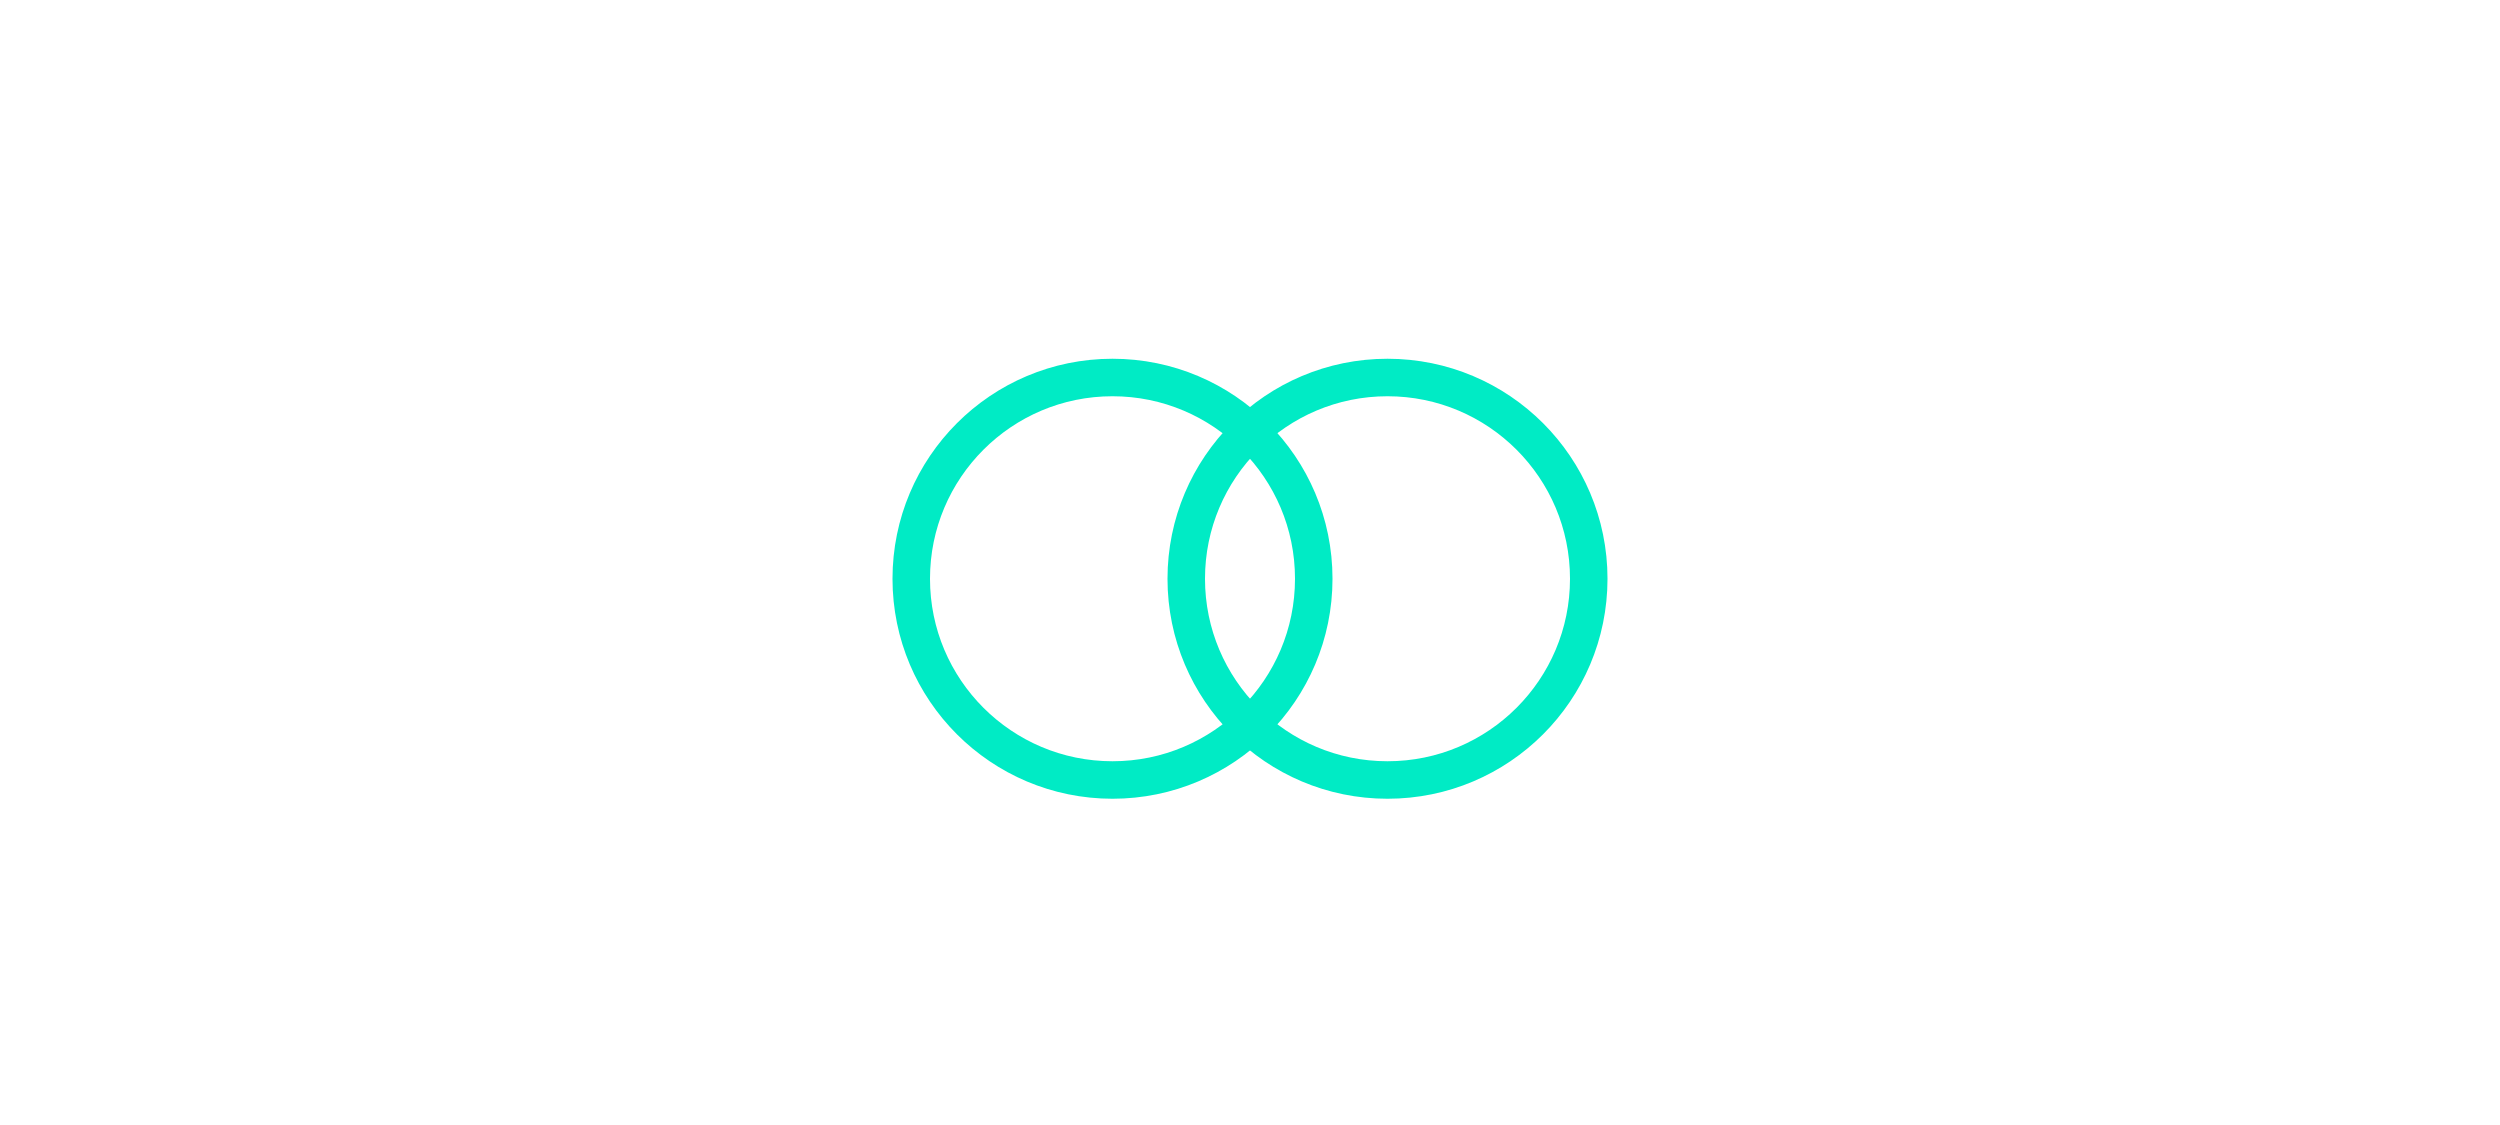 <?xml version="1.0" encoding="utf-8"?>
<!-- Generator: Adobe Illustrator 21.1.0, SVG Export Plug-In . SVG Version: 6.00 Build 0)  -->
<svg version="1.1" id="Ebene_1" xmlns="http://www.w3.org/2000/svg" xmlns:xlink="http://www.w3.org/1999/xlink" x="0px" y="0px"
	 width="200px" height="90px" viewBox="0 0 200 90" style="enable-background:new 0 0 200 90;" xml:space="preserve">
<style type="text/css">
	.st0{fill:none;stroke:#00EBC5;stroke-width:3;stroke-linejoin:round;stroke-miterlimit:10;}
</style>
<circle class="st0" cx="89" cy="46.3" r="16.1"/>
<circle class="st0" cx="111" cy="46.3" r="16.1"/>
</svg>

